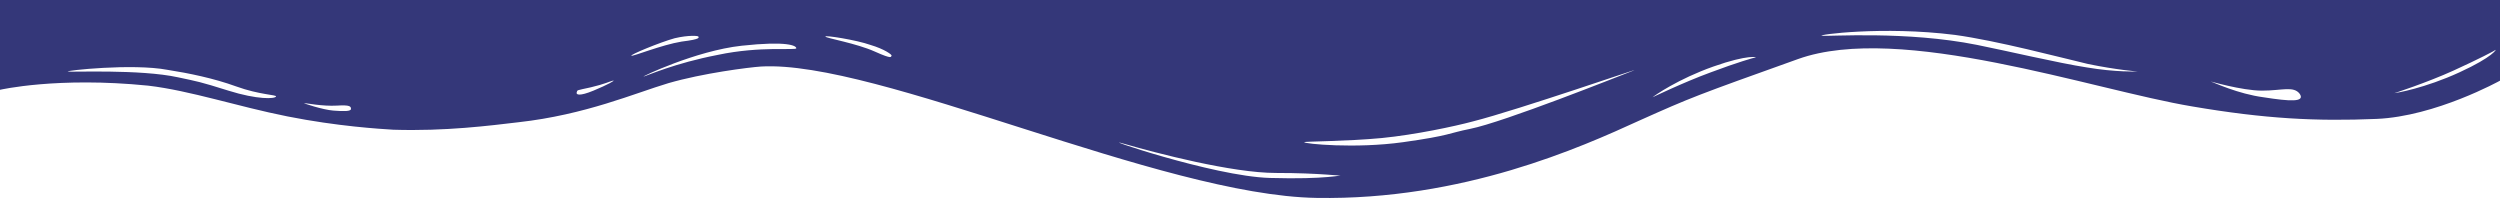 <?xml version="1.0" encoding="UTF-8" standalone="no"?>
<!DOCTYPE svg PUBLIC "-//W3C//DTD SVG 1.1//EN" "http://www.w3.org/Graphics/SVG/1.1/DTD/svg11.dtd">
<!-- Created with Vectornator (http://vectornator.io/) -->
<svg height="100%" stroke-miterlimit="10" style="fill-rule:nonzero;clip-rule:evenodd;stroke-linecap:round;stroke-linejoin:round;" version="1.1" viewBox="0 0 1692 134" width="100%" xml:space="preserve" xmlns="http://www.w3.org/2000/svg" xmlns:vectornator="http://vectornator.io" xmlns:xlink="http://www.w3.org/1999/xlink">
<defs/>
<g id="Layer-1" vectornator:layerName="Layer 1">
<path d="M1692 54.59C1692 54.59 1648.43 78.79 1608.44 80.478C1567.86 82.166 1533.24 80.478 1483.71 72.036C1416.27 60.781 1286.16 15.195 1216.93 39.958C1147.7 64.72 1144.71 65.846 1109.5 81.604C1070.11 99.613 990.133 135.631 891.06 133.943C785.422 132.254 593.841 40.52 515.06 45.023C506.705 45.586 475.67 49.525 452.394 56.278C429.714 63.032 396.292 77.664 350.933 82.729C331.835 84.98 301.397 88.92 266.184 87.794C257.232 87.232 228.584 85.543 194.565 78.79C160.546 72.036 128.914 61.343 100.267 57.967C38.794 51.776 1.13687e-13 60.781 1.13687e-13 60.781L1.13687e-13 0L1692 0L1692 54.59ZM1556.52 63.595C1552.34 57.967 1544.58 61.343 1530.86 61.343C1517.13 61.343 1494.45 54.59 1496.24 55.153C1498.03 55.716 1514.74 63.595 1532.05 65.846C1549.96 68.66 1560.1 69.222 1556.52 63.595ZM1446.7 48.4C1446.7 48.4 1432.38 47.274 1413.28 43.334C1394.18 38.832 1351.81 27.576 1323.16 23.637C1274.22 17.446 1228.86 23.637 1233.04 24.2C1237.82 24.763 1290.34 20.823 1338.08 30.39C1357.78 34.33 1393.59 42.772 1412.09 45.586C1431.78 48.962 1446.7 48.4 1446.7 48.4ZM1105.32 47.837C1115.47 43.897 1027.94 74.287 996.908 82.166C984.375 85.543 957.905 91.171 935.225 93.422C911.949 95.673 882.108 95.673 882.705 96.236C882.705 97.362 917.321 100.738 949.549 96.236C981.778 91.734 980.584 90.046 994.908 87.232C1017.59 82.729 1095.18 51.776 1105.32 47.837ZM1188.28 38.832C1189.47 38.832 1183.51 36.581 1159.63 45.023C1135.76 53.465 1119.64 64.72 1118.45 65.846C1117.26 66.409 1139.34 55.716 1157.84 48.962C1175.75 42.209 1187.68 38.832 1188.28 38.832ZM1689.02 33.767C1688.42 34.33 1677.68 39.958 1660.37 47.837C1643.06 55.716 1619.19 63.595 1620.38 63.032C1621.57 63.032 1641.27 59.655 1664.55 48.962C1687.82 38.269 1689.61 33.204 1689.02 33.767ZM186.806 65.283C187.403 64.157 175.467 64.157 159.949 58.53C144.432 52.902 127.721 49.525 113.397 47.274C89.524 42.772 43.568 47.837 45.956 48.4C47.746 48.962 94.895 46.711 120.559 52.339C133.689 55.153 134.883 55.153 154.578 61.343C174.273 67.534 186.21 66.971 186.806 65.283ZM435.683 51.776C438.07 51.213 456.571 42.772 485.816 37.144C515.06 30.953 538.933 34.33 538.933 32.641C538.933 30.953 532.965 27.576 501.93 30.953C470.895 34.33 433.295 52.339 435.683 51.776ZM427.327 37.706C428.521 38.269 447.619 30.39 461.346 28.139C475.073 26.451 472.686 25.325 472.686 24.763C472.686 24.2 466.121 23.637 456.571 25.888C446.425 28.702 426.133 37.144 427.327 37.706ZM558.629 24.763C559.225 25.888 579.517 29.265 592.051 34.893C604.584 40.52 602.794 38.269 603.391 37.706C603.987 37.144 598.616 33.204 589.067 30.39C579.517 27.014 558.032 23.637 558.629 24.763ZM390.324 62.469C389.727 64.157 392.114 65.283 401.664 61.343C411.213 57.404 417.181 54.027 414.794 54.59C412.406 55.153 409.422 56.841 399.873 59.092C389.727 61.343 390.921 60.781 390.324 62.469ZM205.905 69.785C204.711 69.785 218.438 74.287 225.6 74.85C232.762 75.413 237.537 75.413 237.537 73.725C237.537 72.036 236.94 70.911 227.987 71.474C218.438 72.036 207.098 69.785 205.905 69.785ZM908.368 118.747C907.771 119.31 894.044 117.059 863.606 117.059C833.765 117.059 782.438 103.552 760.952 97.362C739.467 91.171 820.635 119.31 859.429 120.436C898.222 121.561 908.965 118.185 908.368 118.747Z" fill="#343779" fill-rule="nonzero" opacity="1" stroke="none" vectornator:layerName="path"/>
</g>
<clipPath id="ArtboardFrame">
<rect height="134" width="1692" x="0" y="0"/>
</clipPath>
<g clip-path="url(#ArtboardFrame)" id="Layer-1-copy" vectornator:layerName="Layer 1 copy" visibility="hidden">
<path d="M1692 80.41C1692 80.41 1648.43 56.21 1608.44 54.522C1567.86 52.834 1533.24 54.522 1483.71 62.964C1416.27 74.219 1286.16 119.805 1216.93 95.042C1147.7 70.28 1144.71 69.154 1109.5 53.396C1070.11 35.387 990.133-0.631 891.06 1.057C785.422 2.746 593.841 94.48 515.06 89.977C506.705 89.415 475.67 85.475 452.394 78.722C429.714 71.968 396.292 57.336 350.933 52.271C331.835 50.02 301.397 46.08 266.184 47.206C257.232 47.768 228.584 49.457 194.565 56.21C160.546 62.964 128.914 73.656 100.267 77.033C38.794 83.224 2.27374e-13 74.219 2.27374e-13 74.219L2.27374e-13 135L1692 135L1692 80.41ZM1556.52 71.405C1552.34 77.033 1544.58 73.656 1530.86 73.656C1517.13 73.656 1494.45 80.41 1496.24 79.847C1498.03 79.284 1514.74 71.405 1532.05 69.154C1549.96 66.34 1560.1 65.778 1556.52 71.405ZM1446.7 86.6C1446.7 86.6 1432.38 87.726 1413.28 91.666C1394.18 96.168 1351.81 107.424 1323.16 111.363C1274.22 117.554 1228.86 111.363 1233.04 110.8C1237.82 110.237 1290.34 114.177 1338.08 104.61C1357.78 100.67 1393.59 92.228 1412.09 89.415C1431.78 86.038 1446.7 86.6 1446.7 86.6ZM1105.32 87.163C1115.47 91.103 1027.94 60.712 996.908 52.834C984.375 49.457 957.905 43.829 935.225 41.578C911.949 39.327 882.108 39.327 882.705 38.764C882.705 37.638 917.321 34.262 949.549 38.764C981.778 43.266 980.584 44.955 994.908 47.768C1017.59 52.271 1095.18 83.224 1105.32 87.163ZM1188.28 96.168C1189.47 96.168 1183.51 98.419 1159.63 89.977C1135.76 81.535 1119.64 70.28 1118.45 69.154C1117.26 68.591 1139.34 79.284 1157.84 86.038C1175.75 92.791 1187.68 96.168 1188.28 96.168ZM1689.02 101.233C1688.42 100.67 1677.68 95.042 1660.37 87.163C1643.06 79.284 1619.19 71.405 1620.38 71.968C1621.57 71.968 1641.27 75.345 1664.55 86.038C1687.82 96.731 1689.61 101.796 1689.02 101.233ZM186.806 69.717C187.403 70.843 175.467 70.843 159.949 76.47C144.432 82.098 127.721 85.475 113.397 87.726C89.524 92.228 43.568 87.163 45.956 86.6C47.746 86.038 94.895 88.289 120.559 82.661C133.689 79.847 134.883 79.847 154.578 73.656C174.273 67.466 186.21 68.029 186.806 69.717ZM435.683 83.224C438.07 83.787 456.571 92.228 485.816 97.856C515.06 104.047 538.933 100.67 538.933 102.359C538.933 104.047 532.965 107.424 501.93 104.047C470.895 100.67 433.295 82.661 435.683 83.224ZM427.327 97.293C428.521 96.731 447.619 104.61 461.346 106.861C475.073 108.549 472.686 109.675 472.686 110.237C472.686 110.8 466.121 111.363 456.571 109.112C446.425 106.298 426.133 97.856 427.327 97.293ZM558.629 110.237C559.225 109.112 579.517 105.735 592.051 100.107C604.584 94.48 602.794 96.731 603.391 97.293C603.987 97.856 598.616 101.796 589.067 104.61C579.517 107.986 558.032 111.363 558.629 110.237ZM390.324 72.531C389.727 70.843 392.114 69.717 401.664 73.656C411.213 77.596 417.181 80.973 414.794 80.41C412.406 79.847 409.422 78.159 399.873 75.908C389.727 73.656 390.921 74.219 390.324 72.531ZM205.905 65.215C204.711 65.215 218.438 60.712 225.6 60.15C232.762 59.587 237.537 59.587 237.537 61.275C237.537 62.964 236.94 64.089 227.987 63.526C218.438 62.964 207.098 65.215 205.905 65.215ZM908.368 16.253C907.771 15.69 894.044 17.941 863.606 17.941C833.765 17.941 782.438 31.448 760.952 37.638C739.467 43.829 820.635 15.69 859.429 14.564C898.222 13.439 908.965 16.815 908.368 16.253Z" fill="#ffffff" fill-rule="nonzero" opacity="1" stroke="none" vectornator:layerName="path"/>
</g>
</svg>
